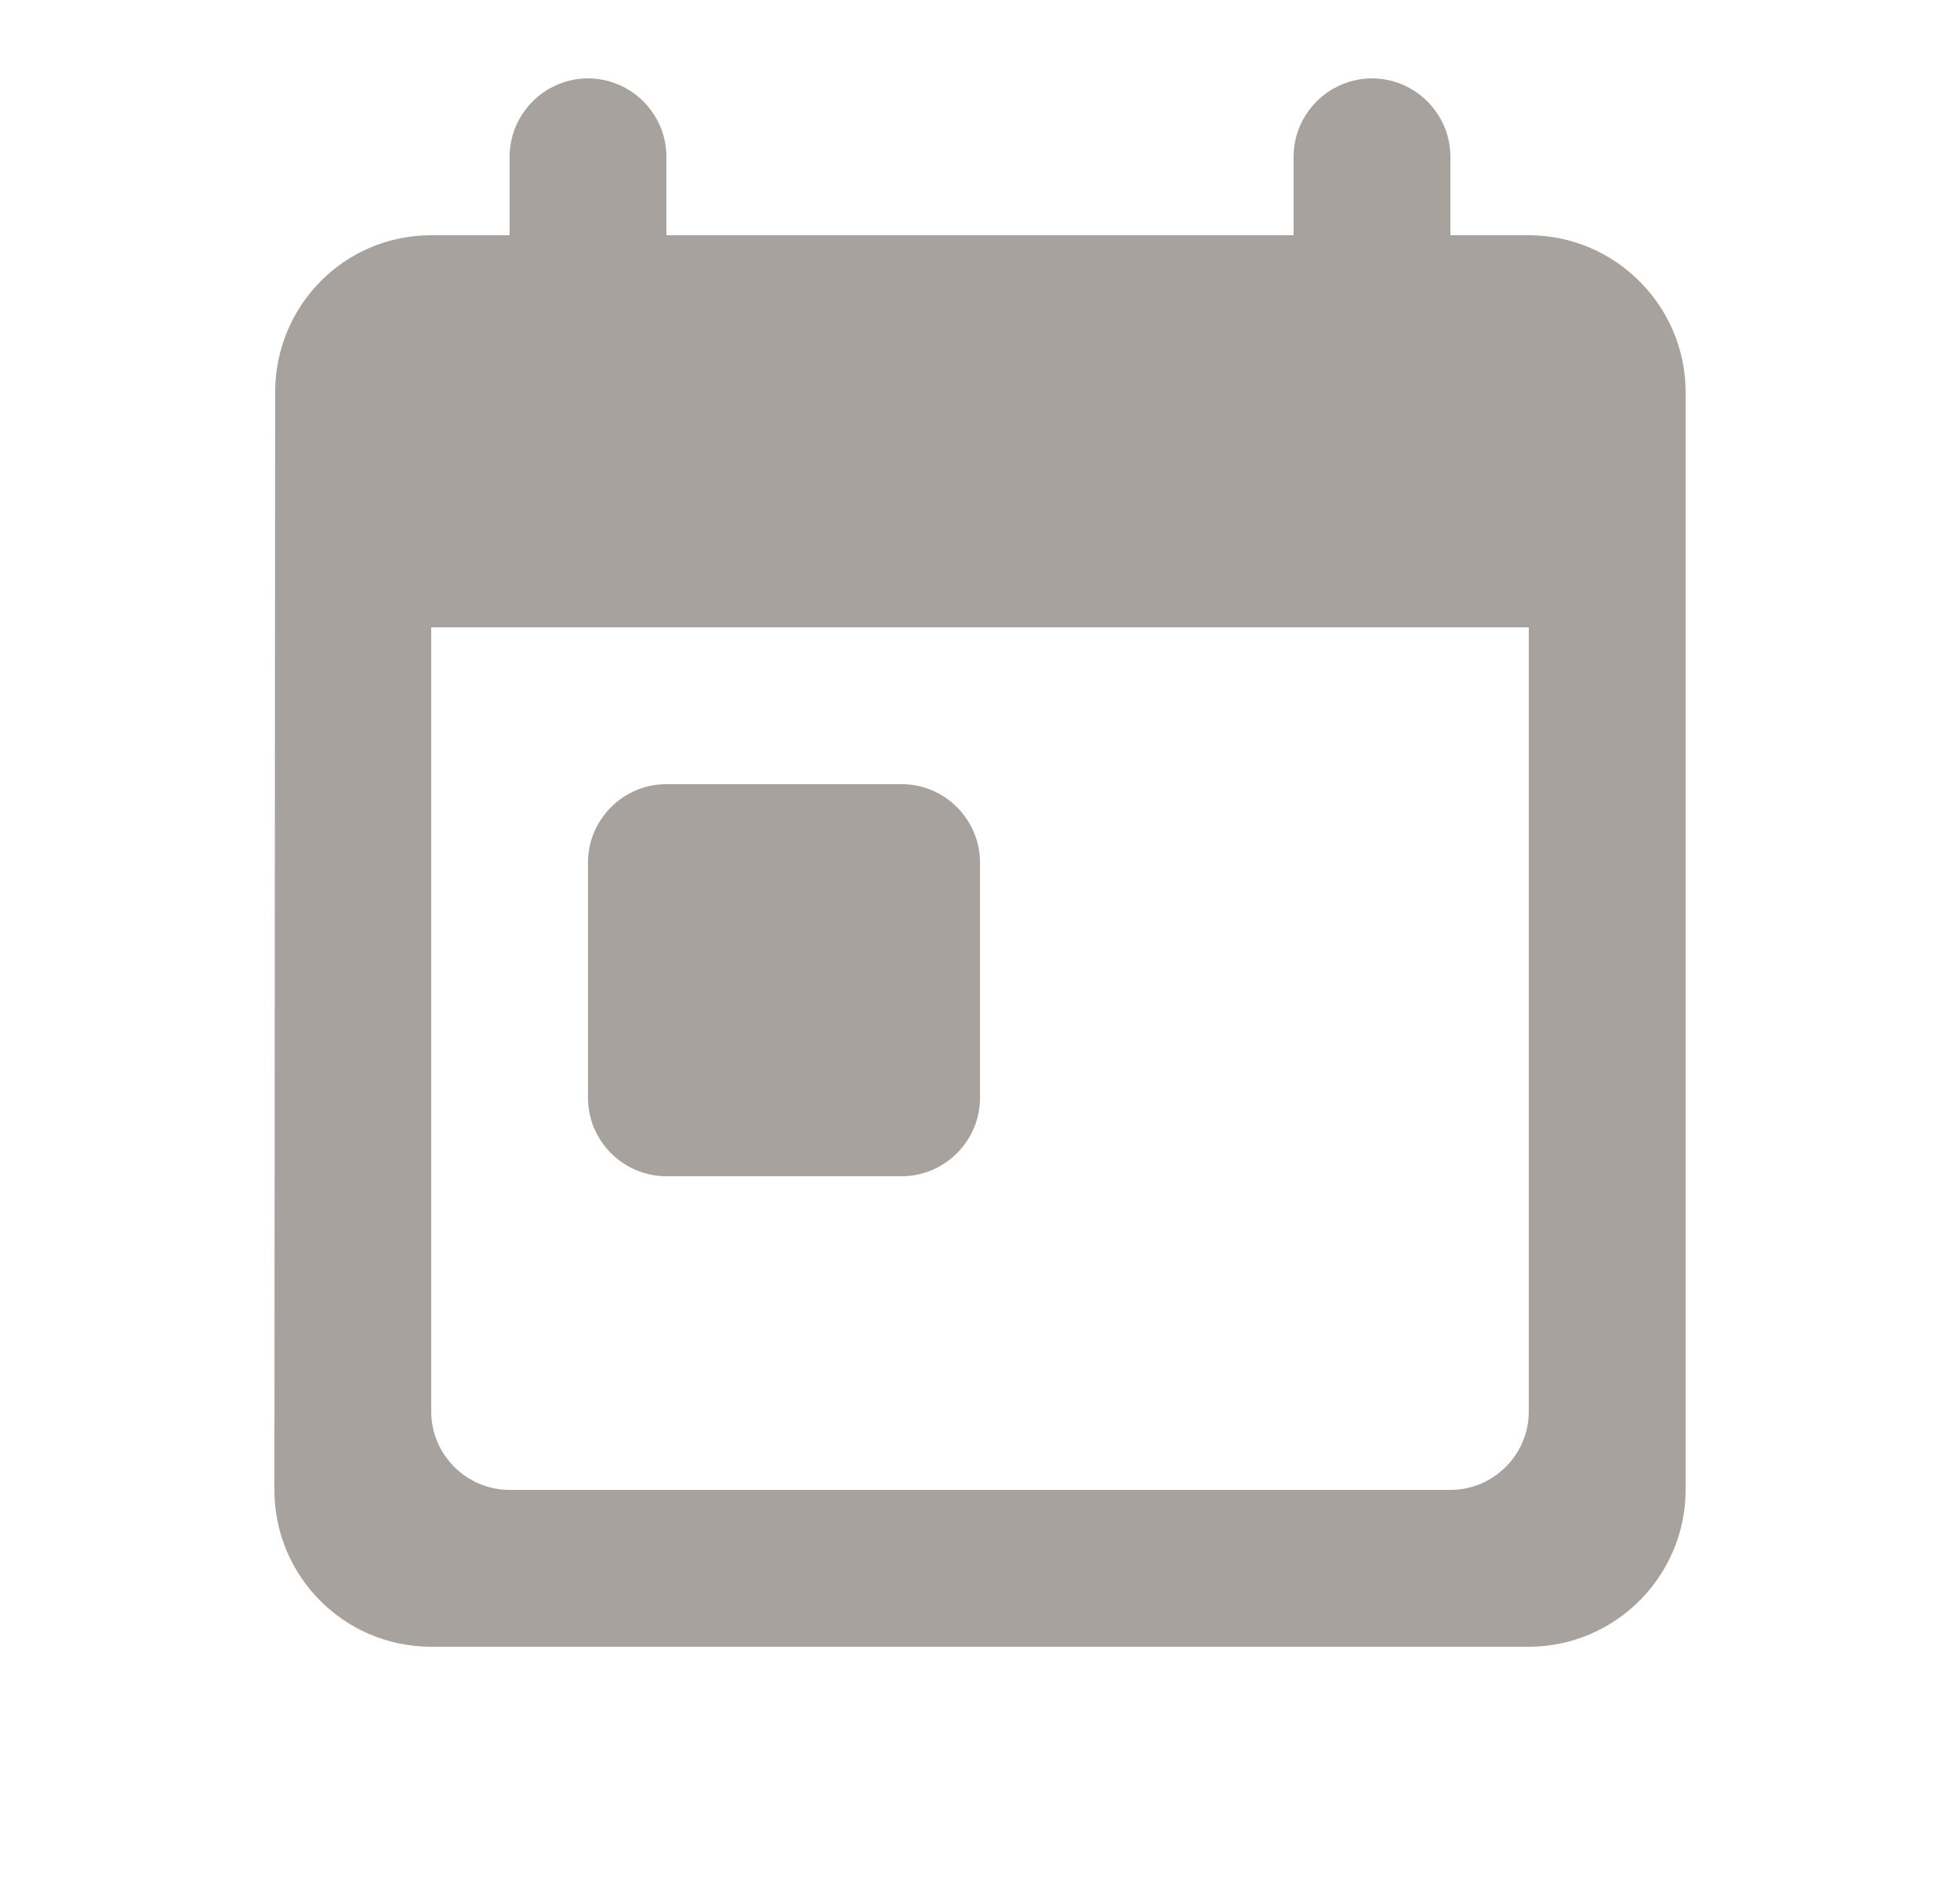 <svg width="25" height="24" viewBox="0 0 32 32" fill="none" xmlns="http://www.w3.org/2000/svg">
<g id=" Round / Action / today">
<path id="&#240;&#159;&#148;&#185;Icon Color" fill-rule="evenodd" clip-rule="evenodd" d="M25.333 4H24V2.667C24 1.933 23.4 1.333 22.667 1.333C21.933 1.333 21.333 1.933 21.333 2.667V4H10.667V2.667C10.667 1.933 10.067 1.333 9.333 1.333C8.6 1.333 8 1.933 8 2.667V4H6.667C5.187 4 4.013 5.2 4.013 6.667L4 25.333C4 26.8 5.187 28 6.667 28H25.333C26.8 28 28 26.8 28 25.333V6.667C28 5.2 26.8 4 25.333 4ZM24 25.333H8C7.267 25.333 6.667 24.733 6.667 24V10.667H25.333V24C25.333 24.733 24.733 25.333 24 25.333ZM10.667 13.333H14.667C15.4 13.333 16 13.933 16 14.667V18.667C16 19.4 15.4 20 14.667 20H10.667C9.933 20 9.333 19.4 9.333 18.667V14.667C9.333 13.933 9.933 13.333 10.667 13.333Z" fill="#A8A29E"/>
</g>
</svg>
